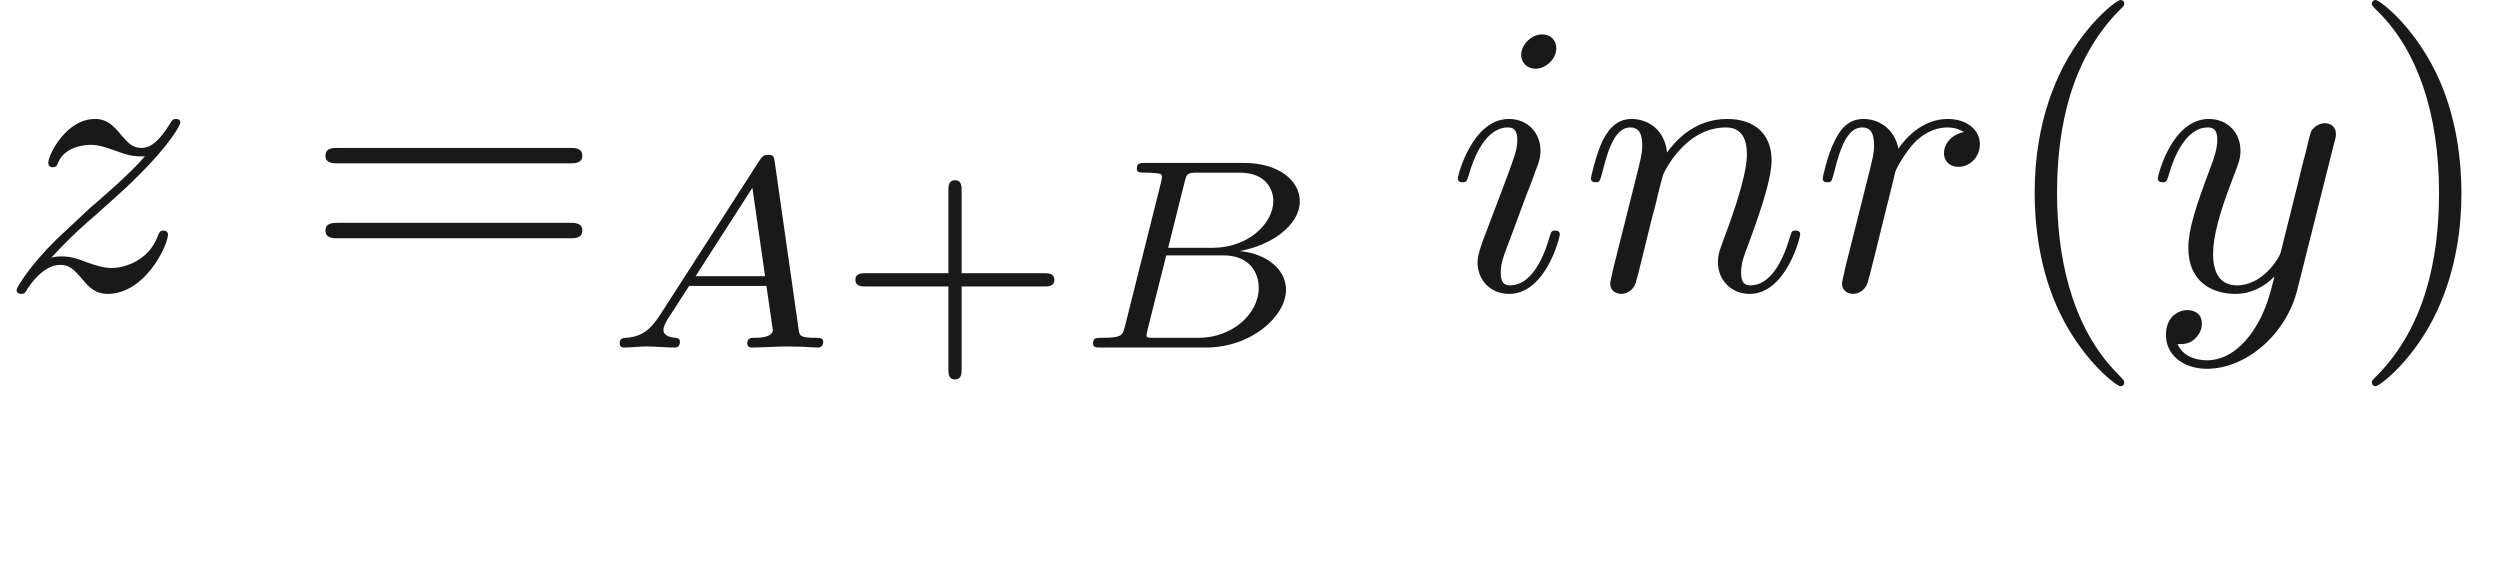 <ns0:svg xmlns:ns0="http://www.w3.org/2000/svg" xmlns:ns1="http://www.w3.org/1999/xlink" height="14.944pt" readme2tex:offset="2.4906600000000054" version="1.1" viewBox="-52.075 -69.509 64.494 14.944" width="64.494pt" xmlns:readme2tex="http://github.com/leegao/readme2tex/">
<ns0:defs>
<ns0:path d="M3.229 -1.576H5.363C5.454 -1.576 5.621 -1.576 5.621 -1.743C5.621 -1.918 5.461 -1.918 5.363 -1.918H3.229V-4.059C3.229 -4.149 3.229 -4.317 3.062 -4.317C2.887 -4.317 2.887 -4.156 2.887 -4.059V-1.918H0.746C0.656 -1.918 0.488 -1.918 0.488 -1.75C0.488 -1.576 0.649 -1.576 0.746 -1.576H2.887V0.565C2.887 0.656 2.887 0.823 3.055 0.823C3.229 0.823 3.229 0.663 3.229 0.565V-1.576Z" id="g3-43" />
<ns0:path d="M1.437 -0.837C1.193 -0.46 0.969 -0.279 0.558 -0.251C0.488 -0.244 0.398 -0.244 0.398 -0.105C0.398 -0.028 0.46 0 0.495 0C0.676 0 0.907 -0.028 1.095 -0.028C1.318 -0.028 1.604 0 1.813 0C1.848 0 1.953 0 1.953 -0.153C1.953 -0.244 1.862 -0.251 1.834 -0.251C1.778 -0.258 1.527 -0.272 1.527 -0.46C1.527 -0.544 1.597 -0.663 1.632 -0.725L2.19 -1.59H4.184L4.352 -0.432C4.324 -0.363 4.282 -0.251 3.87 -0.251C3.787 -0.251 3.689 -0.251 3.689 -0.098C3.689 -0.07 3.71 0 3.801 0C4.003 0 4.498 -0.028 4.7 -0.028C4.826 -0.028 4.986 -0.021 5.112 -0.021C5.237 -0.014 5.384 0 5.509 0C5.6 0 5.649 -0.056 5.649 -0.146C5.649 -0.251 5.565 -0.251 5.454 -0.251C5.049 -0.251 5.035 -0.307 5.014 -0.474L4.4 -4.777C4.38 -4.924 4.366 -4.972 4.233 -4.972S4.059 -4.91 3.996 -4.812L1.437 -0.837ZM2.357 -1.841L3.822 -4.122L4.149 -1.841H2.357Z" id="g1-65" />
<ns0:path d="M1.325 -0.544C1.262 -0.307 1.248 -0.251 0.711 -0.251C0.593 -0.251 0.502 -0.251 0.502 -0.105C0.502 0 0.586 0 0.711 0H3.41C4.582 0 5.481 -0.802 5.481 -1.492C5.481 -1.988 5.028 -2.413 4.289 -2.49C5.133 -2.643 5.837 -3.173 5.837 -3.773C5.837 -4.303 5.3 -4.763 4.394 -4.763H1.855C1.723 -4.763 1.632 -4.763 1.632 -4.61C1.632 -4.512 1.716 -4.512 1.855 -4.512C1.862 -4.512 1.995 -4.512 2.12 -4.498C2.267 -4.484 2.28 -4.47 2.28 -4.4C2.28 -4.387 2.28 -4.352 2.253 -4.247L1.325 -0.544ZM2.441 -2.573L2.866 -4.275C2.922 -4.491 2.929 -4.512 3.222 -4.512H4.282C4.993 -4.512 5.154 -4.045 5.154 -3.78C5.154 -3.215 4.519 -2.573 3.585 -2.573H2.441ZM2.106 -0.251C1.89 -0.251 1.883 -0.258 1.883 -0.321C1.883 -0.328 1.883 -0.363 1.911 -0.467L2.392 -2.378H3.87C4.526 -2.378 4.777 -1.946 4.777 -1.541C4.777 -0.851 4.073 -0.251 3.229 -0.251H2.106Z" id="g1-66" />
<ns0:path d="M2.829 -6.227C2.829 -6.426 2.69 -6.585 2.461 -6.585C2.192 -6.585 1.923 -6.326 1.923 -6.057C1.923 -5.868 2.062 -5.699 2.301 -5.699C2.531 -5.699 2.829 -5.928 2.829 -6.227ZM2.072 -2.481C2.192 -2.77 2.192 -2.79 2.291 -3.059C2.371 -3.258 2.421 -3.397 2.421 -3.587C2.421 -4.035 2.102 -4.403 1.604 -4.403C0.667 -4.403 0.289 -2.959 0.289 -2.869C0.289 -2.77 0.389 -2.77 0.408 -2.77C0.508 -2.77 0.518 -2.79 0.568 -2.949C0.837 -3.885 1.235 -4.184 1.574 -4.184C1.654 -4.184 1.823 -4.184 1.823 -3.866C1.823 -3.656 1.753 -3.447 1.714 -3.347C1.634 -3.088 1.186 -1.933 1.026 -1.504C0.927 -1.245 0.797 -0.917 0.797 -0.707C0.797 -0.239 1.136 0.11 1.614 0.11C2.55 0.11 2.919 -1.335 2.919 -1.425C2.919 -1.524 2.829 -1.524 2.8 -1.524C2.7 -1.524 2.7 -1.494 2.65 -1.345C2.471 -0.717 2.142 -0.11 1.634 -0.11C1.465 -0.11 1.395 -0.209 1.395 -0.438C1.395 -0.687 1.455 -0.827 1.684 -1.435L2.072 -2.481Z" id="g0-105" />
<ns0:path d="M0.877 -0.588C0.847 -0.438 0.787 -0.209 0.787 -0.159C0.787 0.02 0.927 0.11 1.076 0.11C1.196 0.11 1.375 0.03 1.445 -0.169C1.455 -0.189 1.574 -0.658 1.634 -0.907L1.853 -1.803C1.913 -2.022 1.973 -2.242 2.022 -2.471C2.062 -2.64 2.142 -2.929 2.152 -2.969C2.301 -3.278 2.829 -4.184 3.776 -4.184C4.224 -4.184 4.314 -3.816 4.314 -3.487C4.314 -2.869 3.826 -1.594 3.666 -1.166C3.577 -0.936 3.567 -0.817 3.567 -0.707C3.567 -0.239 3.915 0.11 4.384 0.11C5.32 0.11 5.689 -1.345 5.689 -1.425C5.689 -1.524 5.599 -1.524 5.569 -1.524C5.469 -1.524 5.469 -1.494 5.42 -1.345C5.22 -0.667 4.892 -0.11 4.403 -0.11C4.234 -0.11 4.164 -0.209 4.164 -0.438C4.164 -0.687 4.254 -0.927 4.344 -1.146C4.533 -1.674 4.951 -2.77 4.951 -3.337C4.951 -4.005 4.523 -4.403 3.806 -4.403C2.909 -4.403 2.421 -3.766 2.252 -3.537C2.202 -4.095 1.793 -4.403 1.335 -4.403S0.687 -4.015 0.588 -3.836C0.428 -3.497 0.289 -2.909 0.289 -2.869C0.289 -2.77 0.389 -2.77 0.408 -2.77C0.508 -2.77 0.518 -2.78 0.578 -2.999C0.747 -3.706 0.946 -4.184 1.305 -4.184C1.504 -4.184 1.614 -4.055 1.614 -3.726C1.614 -3.517 1.584 -3.407 1.455 -2.889L0.877 -0.588Z" id="g0-110" />
<ns0:path d="M0.877 -0.588C0.847 -0.438 0.787 -0.209 0.787 -0.159C0.787 0.02 0.927 0.11 1.076 0.11C1.196 0.11 1.375 0.03 1.445 -0.169C1.465 -0.209 1.803 -1.564 1.843 -1.743C1.923 -2.072 2.102 -2.77 2.162 -3.039C2.202 -3.168 2.481 -3.636 2.72 -3.856C2.8 -3.925 3.088 -4.184 3.517 -4.184C3.776 -4.184 3.925 -4.065 3.935 -4.065C3.636 -4.015 3.417 -3.776 3.417 -3.517C3.417 -3.357 3.527 -3.168 3.796 -3.168S4.344 -3.397 4.344 -3.756C4.344 -4.105 4.025 -4.403 3.517 -4.403C2.869 -4.403 2.431 -3.915 2.242 -3.636C2.162 -4.085 1.803 -4.403 1.335 -4.403C0.877 -4.403 0.687 -4.015 0.598 -3.836C0.418 -3.497 0.289 -2.899 0.289 -2.869C0.289 -2.77 0.389 -2.77 0.408 -2.77C0.508 -2.77 0.518 -2.78 0.578 -2.999C0.747 -3.706 0.946 -4.184 1.305 -4.184C1.474 -4.184 1.614 -4.105 1.614 -3.726C1.614 -3.517 1.584 -3.407 1.455 -2.889L0.877 -0.588Z" id="g0-114" />
<ns0:path d="M4.842 -3.796C4.882 -3.935 4.882 -3.955 4.882 -4.025C4.882 -4.204 4.742 -4.294 4.593 -4.294C4.493 -4.294 4.334 -4.234 4.244 -4.085C4.224 -4.035 4.144 -3.726 4.105 -3.547C4.035 -3.288 3.965 -3.019 3.905 -2.75L3.457 -0.956C3.417 -0.807 2.989 -0.11 2.331 -0.11C1.823 -0.11 1.714 -0.548 1.714 -0.917C1.714 -1.375 1.883 -1.993 2.222 -2.869C2.381 -3.278 2.421 -3.387 2.421 -3.587C2.421 -4.035 2.102 -4.403 1.604 -4.403C0.658 -4.403 0.289 -2.959 0.289 -2.869C0.289 -2.77 0.389 -2.77 0.408 -2.77C0.508 -2.77 0.518 -2.79 0.568 -2.949C0.837 -3.885 1.235 -4.184 1.574 -4.184C1.654 -4.184 1.823 -4.184 1.823 -3.866C1.823 -3.616 1.724 -3.357 1.654 -3.168C1.255 -2.112 1.076 -1.544 1.076 -1.076C1.076 -0.189 1.704 0.11 2.291 0.11C2.68 0.11 3.019 -0.06 3.298 -0.339C3.168 0.179 3.049 0.667 2.65 1.196C2.391 1.534 2.012 1.823 1.554 1.823C1.415 1.823 0.966 1.793 0.797 1.405C0.956 1.405 1.086 1.405 1.225 1.285C1.325 1.196 1.425 1.066 1.425 0.877C1.425 0.568 1.156 0.528 1.056 0.528C0.827 0.528 0.498 0.687 0.498 1.176C0.498 1.674 0.936 2.042 1.554 2.042C2.58 2.042 3.606 1.136 3.885 0.01L4.842 -3.796Z" id="g0-121" />
<ns0:path d="M1.325 -0.827C1.863 -1.405 2.152 -1.654 2.511 -1.963C2.511 -1.973 3.128 -2.501 3.487 -2.859C4.433 -3.786 4.653 -4.264 4.653 -4.304C4.653 -4.403 4.563 -4.403 4.543 -4.403C4.473 -4.403 4.443 -4.384 4.394 -4.294C4.095 -3.816 3.885 -3.656 3.646 -3.656S3.288 -3.806 3.138 -3.975C2.949 -4.204 2.78 -4.403 2.451 -4.403C1.704 -4.403 1.245 -3.477 1.245 -3.268C1.245 -3.218 1.275 -3.158 1.365 -3.158S1.474 -3.208 1.494 -3.268C1.684 -3.726 2.262 -3.736 2.341 -3.736C2.55 -3.736 2.74 -3.666 2.969 -3.587C3.367 -3.437 3.477 -3.437 3.736 -3.437C3.377 -3.009 2.54 -2.291 2.351 -2.132L1.455 -1.295C0.777 -0.628 0.428 -0.06 0.428 0.01C0.428 0.11 0.528 0.11 0.548 0.11C0.628 0.11 0.648 0.09 0.707 -0.02C0.936 -0.369 1.235 -0.638 1.554 -0.638C1.783 -0.638 1.883 -0.548 2.132 -0.259C2.301 -0.05 2.481 0.11 2.77 0.11C3.756 0.11 4.334 -1.156 4.334 -1.425C4.334 -1.474 4.294 -1.524 4.214 -1.524C4.125 -1.524 4.105 -1.465 4.075 -1.395C3.846 -0.747 3.208 -0.558 2.879 -0.558C2.68 -0.558 2.501 -0.618 2.291 -0.687C1.953 -0.817 1.803 -0.857 1.594 -0.857C1.574 -0.857 1.415 -0.857 1.325 -0.827Z" id="g0-122" />
<ns0:path d="M3.298 2.391C3.298 2.361 3.298 2.341 3.128 2.172C1.883 0.917 1.564 -0.966 1.564 -2.491C1.564 -4.224 1.943 -5.958 3.168 -7.203C3.298 -7.323 3.298 -7.342 3.298 -7.372C3.298 -7.442 3.258 -7.472 3.198 -7.472C3.098 -7.472 2.202 -6.795 1.614 -5.529C1.106 -4.433 0.986 -3.328 0.986 -2.491C0.986 -1.714 1.096 -0.508 1.644 0.618C2.242 1.843 3.098 2.491 3.198 2.491C3.258 2.491 3.298 2.461 3.298 2.391Z" id="g2-40" />
<ns0:path d="M2.879 -2.491C2.879 -3.268 2.77 -4.473 2.222 -5.599C1.624 -6.824 0.767 -7.472 0.667 -7.472C0.608 -7.472 0.568 -7.432 0.568 -7.372C0.568 -7.342 0.568 -7.323 0.757 -7.143C1.733 -6.157 2.301 -4.573 2.301 -2.491C2.301 -0.787 1.933 0.966 0.697 2.222C0.568 2.341 0.568 2.361 0.568 2.391C0.568 2.451 0.608 2.491 0.667 2.491C0.767 2.491 1.664 1.813 2.252 0.548C2.76 -0.548 2.879 -1.654 2.879 -2.491Z" id="g2-41" />
<ns0:path d="M6.844 -3.258C6.994 -3.258 7.183 -3.258 7.183 -3.457S6.994 -3.656 6.854 -3.656H0.887C0.747 -3.656 0.558 -3.656 0.558 -3.457S0.747 -3.258 0.897 -3.258H6.844ZM6.854 -1.325C6.994 -1.325 7.183 -1.325 7.183 -1.524S6.994 -1.724 6.844 -1.724H0.897C0.747 -1.724 0.558 -1.724 0.558 -1.524S0.747 -1.325 0.887 -1.325H6.854Z" id="g2-61" />
<ns0:path d="M3.318 -0.757C3.357 -0.359 3.626 0.06 4.095 0.06C4.304 0.06 4.912 -0.08 4.912 -0.887V-1.445H4.663V-0.887C4.663 -0.309 4.413 -0.249 4.304 -0.249C3.975 -0.249 3.935 -0.697 3.935 -0.747V-2.74C3.935 -3.158 3.935 -3.547 3.577 -3.915C3.188 -4.304 2.69 -4.463 2.212 -4.463C1.395 -4.463 0.707 -3.995 0.707 -3.337C0.707 -3.039 0.907 -2.869 1.166 -2.869C1.445 -2.869 1.624 -3.068 1.624 -3.328C1.624 -3.447 1.574 -3.776 1.116 -3.786C1.385 -4.134 1.873 -4.244 2.192 -4.244C2.68 -4.244 3.248 -3.856 3.248 -2.969V-2.6C2.74 -2.57 2.042 -2.54 1.415 -2.242C0.667 -1.903 0.418 -1.385 0.418 -0.946C0.418 -0.139 1.385 0.11 2.012 0.11C2.67 0.11 3.128 -0.289 3.318 -0.757ZM3.248 -2.391V-1.395C3.248 -0.448 2.531 -0.11 2.082 -0.11C1.594 -0.11 1.186 -0.458 1.186 -0.956C1.186 -1.504 1.604 -2.331 3.248 -2.391Z" id="g2-97" />
</ns0:defs>
<ns0:g fill-opacity="0.9" id="page1">
<ns0:use x="-52.075" y="-62.037" ns1:href="#g0-122" />
<ns0:use x="-44.236" y="-62.037" ns1:href="#g2-61" />
<ns0:use x="-36.487" y="-60.543" ns1:href="#g1-65" />
<ns0:use x="-30.496" y="-60.543" ns1:href="#g3-43" />
<ns0:use x="-24.38" y="-60.543" ns1:href="#g1-66" />
<ns0:use x="-14.755" y="-62.037" ns1:href="#g0-105" />
<ns0:use x="-11.323" y="-62.037" ns1:href="#g0-110" />
<ns0:use x="-5.343" y="-62.037" ns1:href="#g0-114" />
<ns0:use x="-0.572" y="-62.037" ns1:href="#g2-40" />
<ns0:use x="3.303" y="-62.037" ns1:href="#g0-121" />
<ns0:use x="8.545" y="-62.037" ns1:href="#g2-41" />
</ns0:g>
</ns0:svg>
